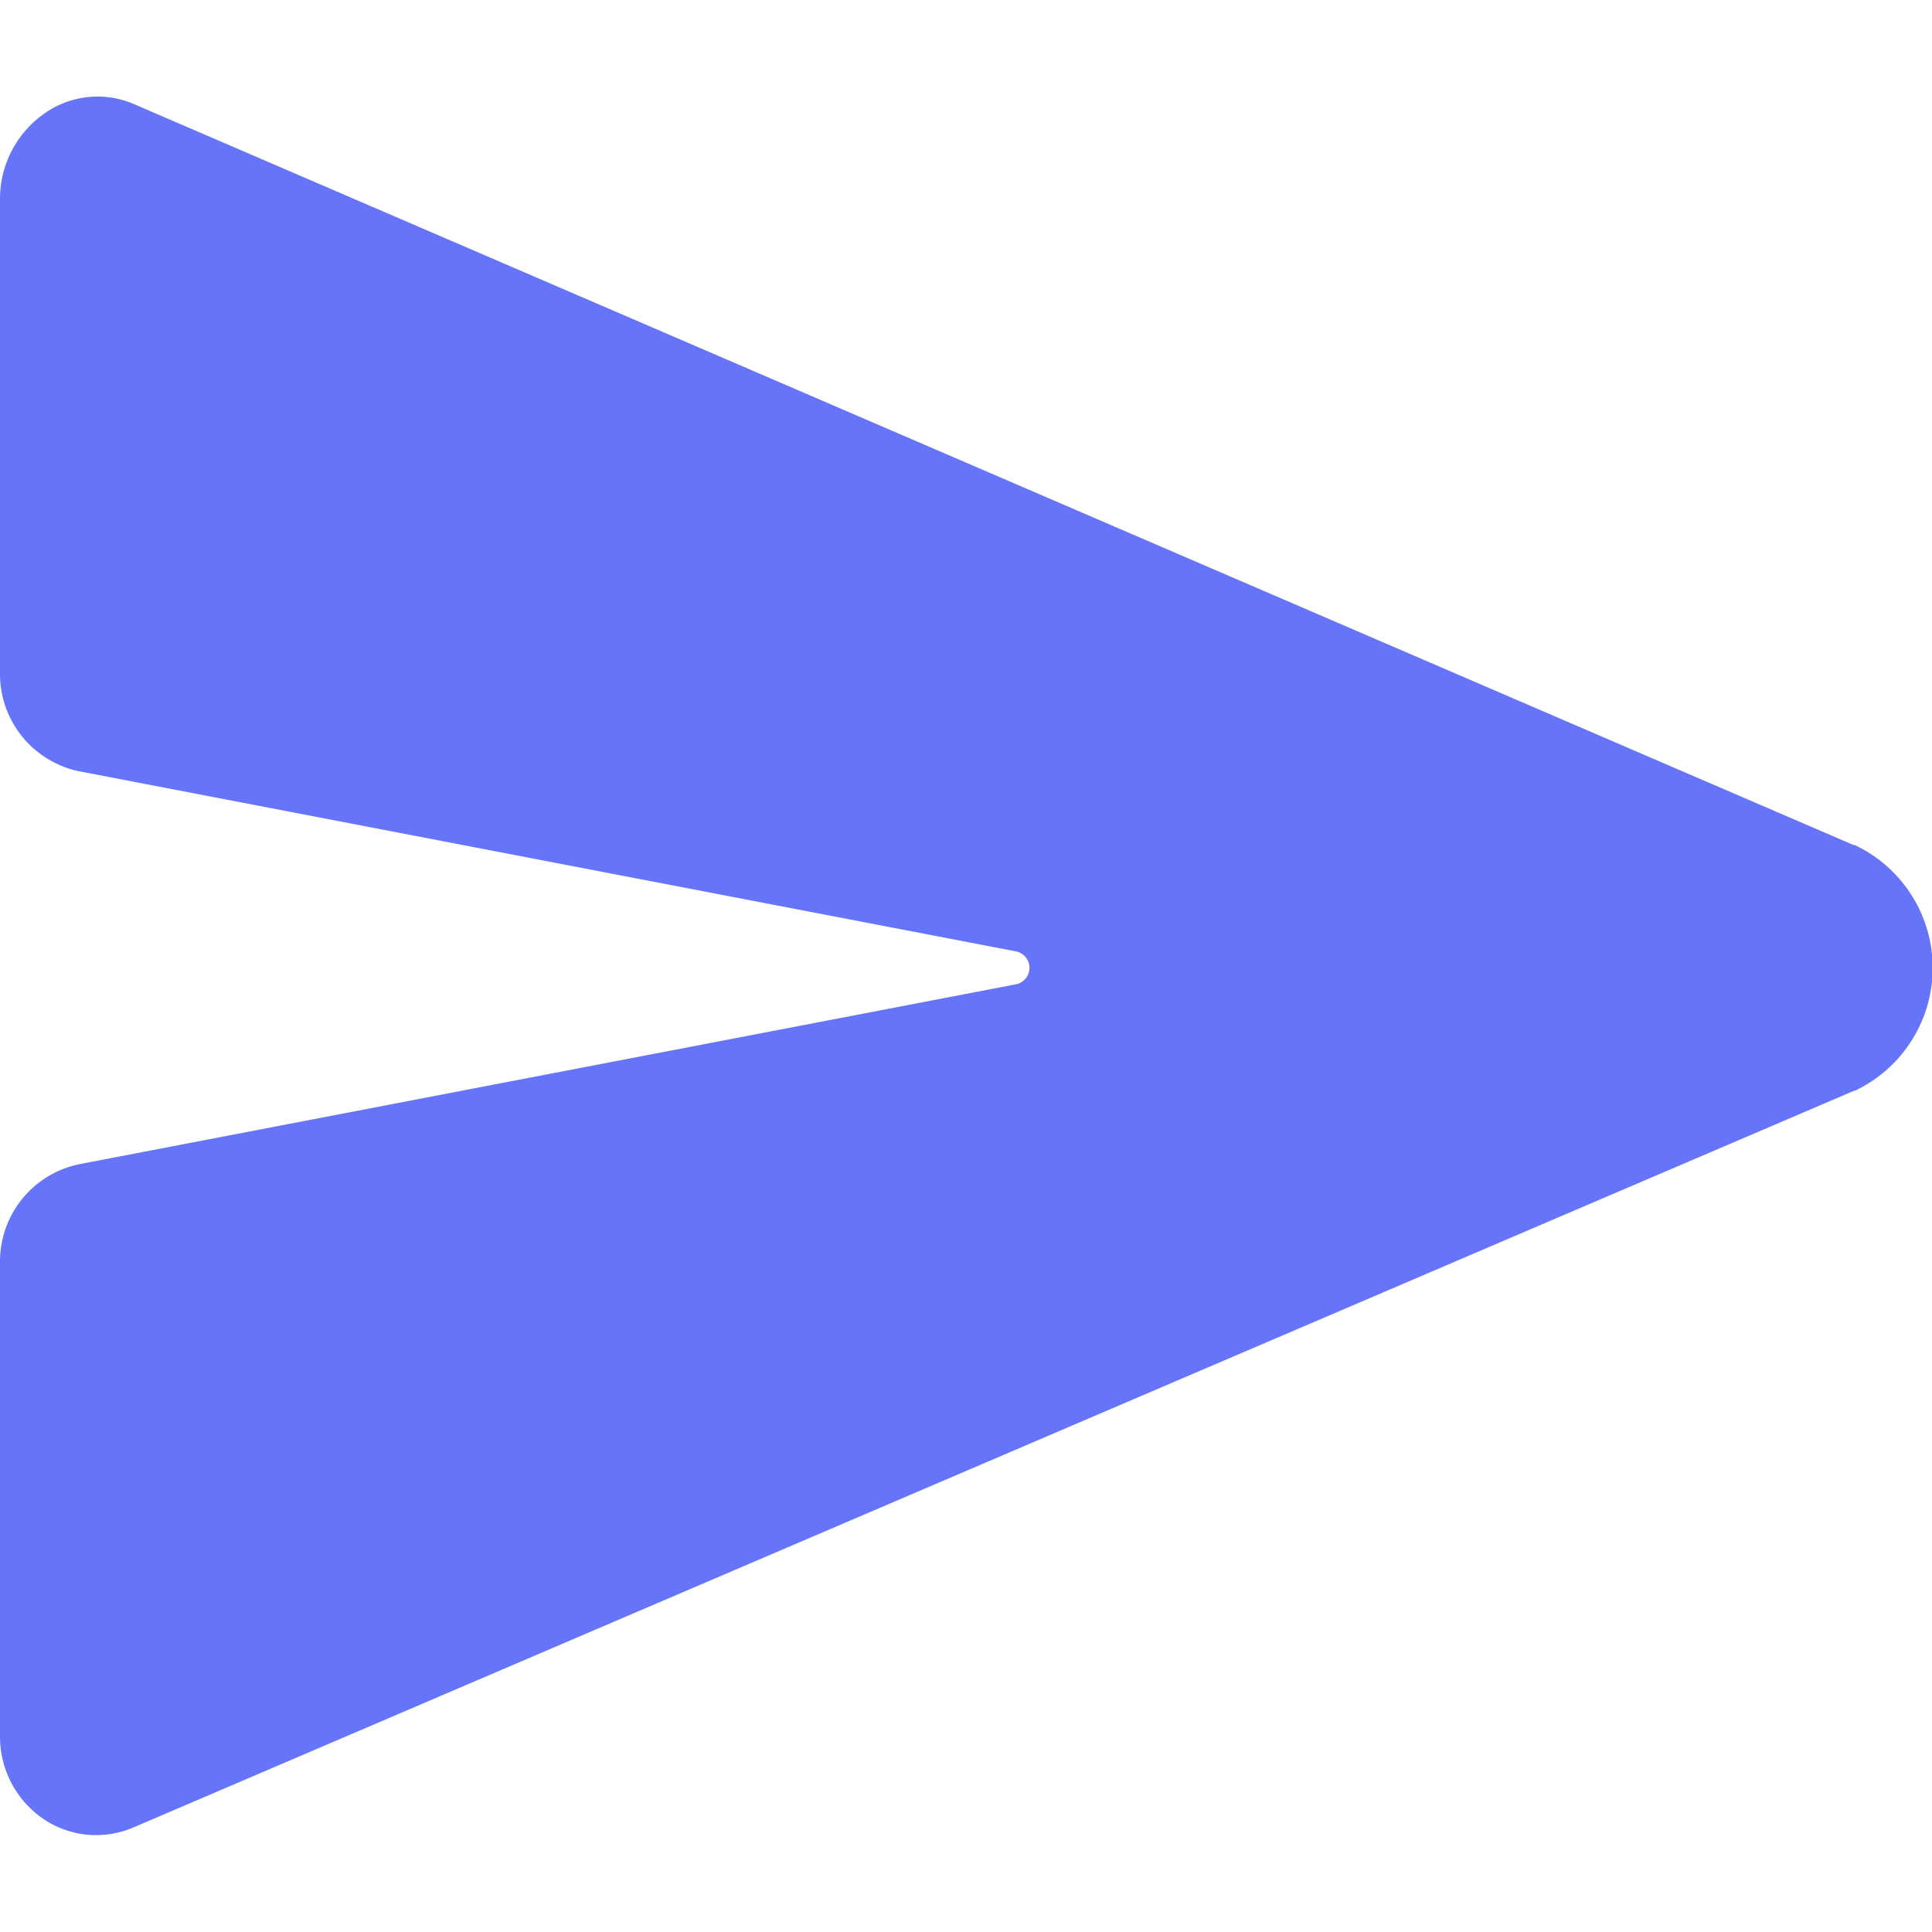 <svg xmlns="http://www.w3.org/2000/svg" xmlns:xlink="http://www.w3.org/1999/xlink" width="20" height="20" viewBox="0 0 20 20">
  <defs>
    <clipPath id="clip-path">
      <rect id="Rectangle_71" data-name="Rectangle 71" width="20" height="20" transform="translate(440 629)" fill="#6574f9"/>
    </clipPath>
  </defs>
  <g id="Mask_Group_7" data-name="Mask Group 7" transform="translate(-440 -629)" clip-path="url(#clip-path)">
    <g id="send" transform="translate(438.5 625.499)">
      <path id="Path_38" data-name="Path 38" d="M20.693,12.248l-.007,0L2.89,4.58a.951.951,0,0,0-.926.093,1.078,1.078,0,0,0-.464.891v4.9a1.029,1.029,0,0,0,.813,1.02L12.02,13.35a.174.174,0,0,1,0,.34L2.314,15.554A1.029,1.029,0,0,0,1.5,16.573v4.9a1.031,1.031,0,0,0,.441.852.971.971,0,0,0,.551.173.99.99,0,0,0,.4-.084l17.8-7.621.008,0a1.406,1.406,0,0,0,0-2.544Z" transform="translate(0)" fill="#6574f9"/>
    </g>
  </g>
</svg>
